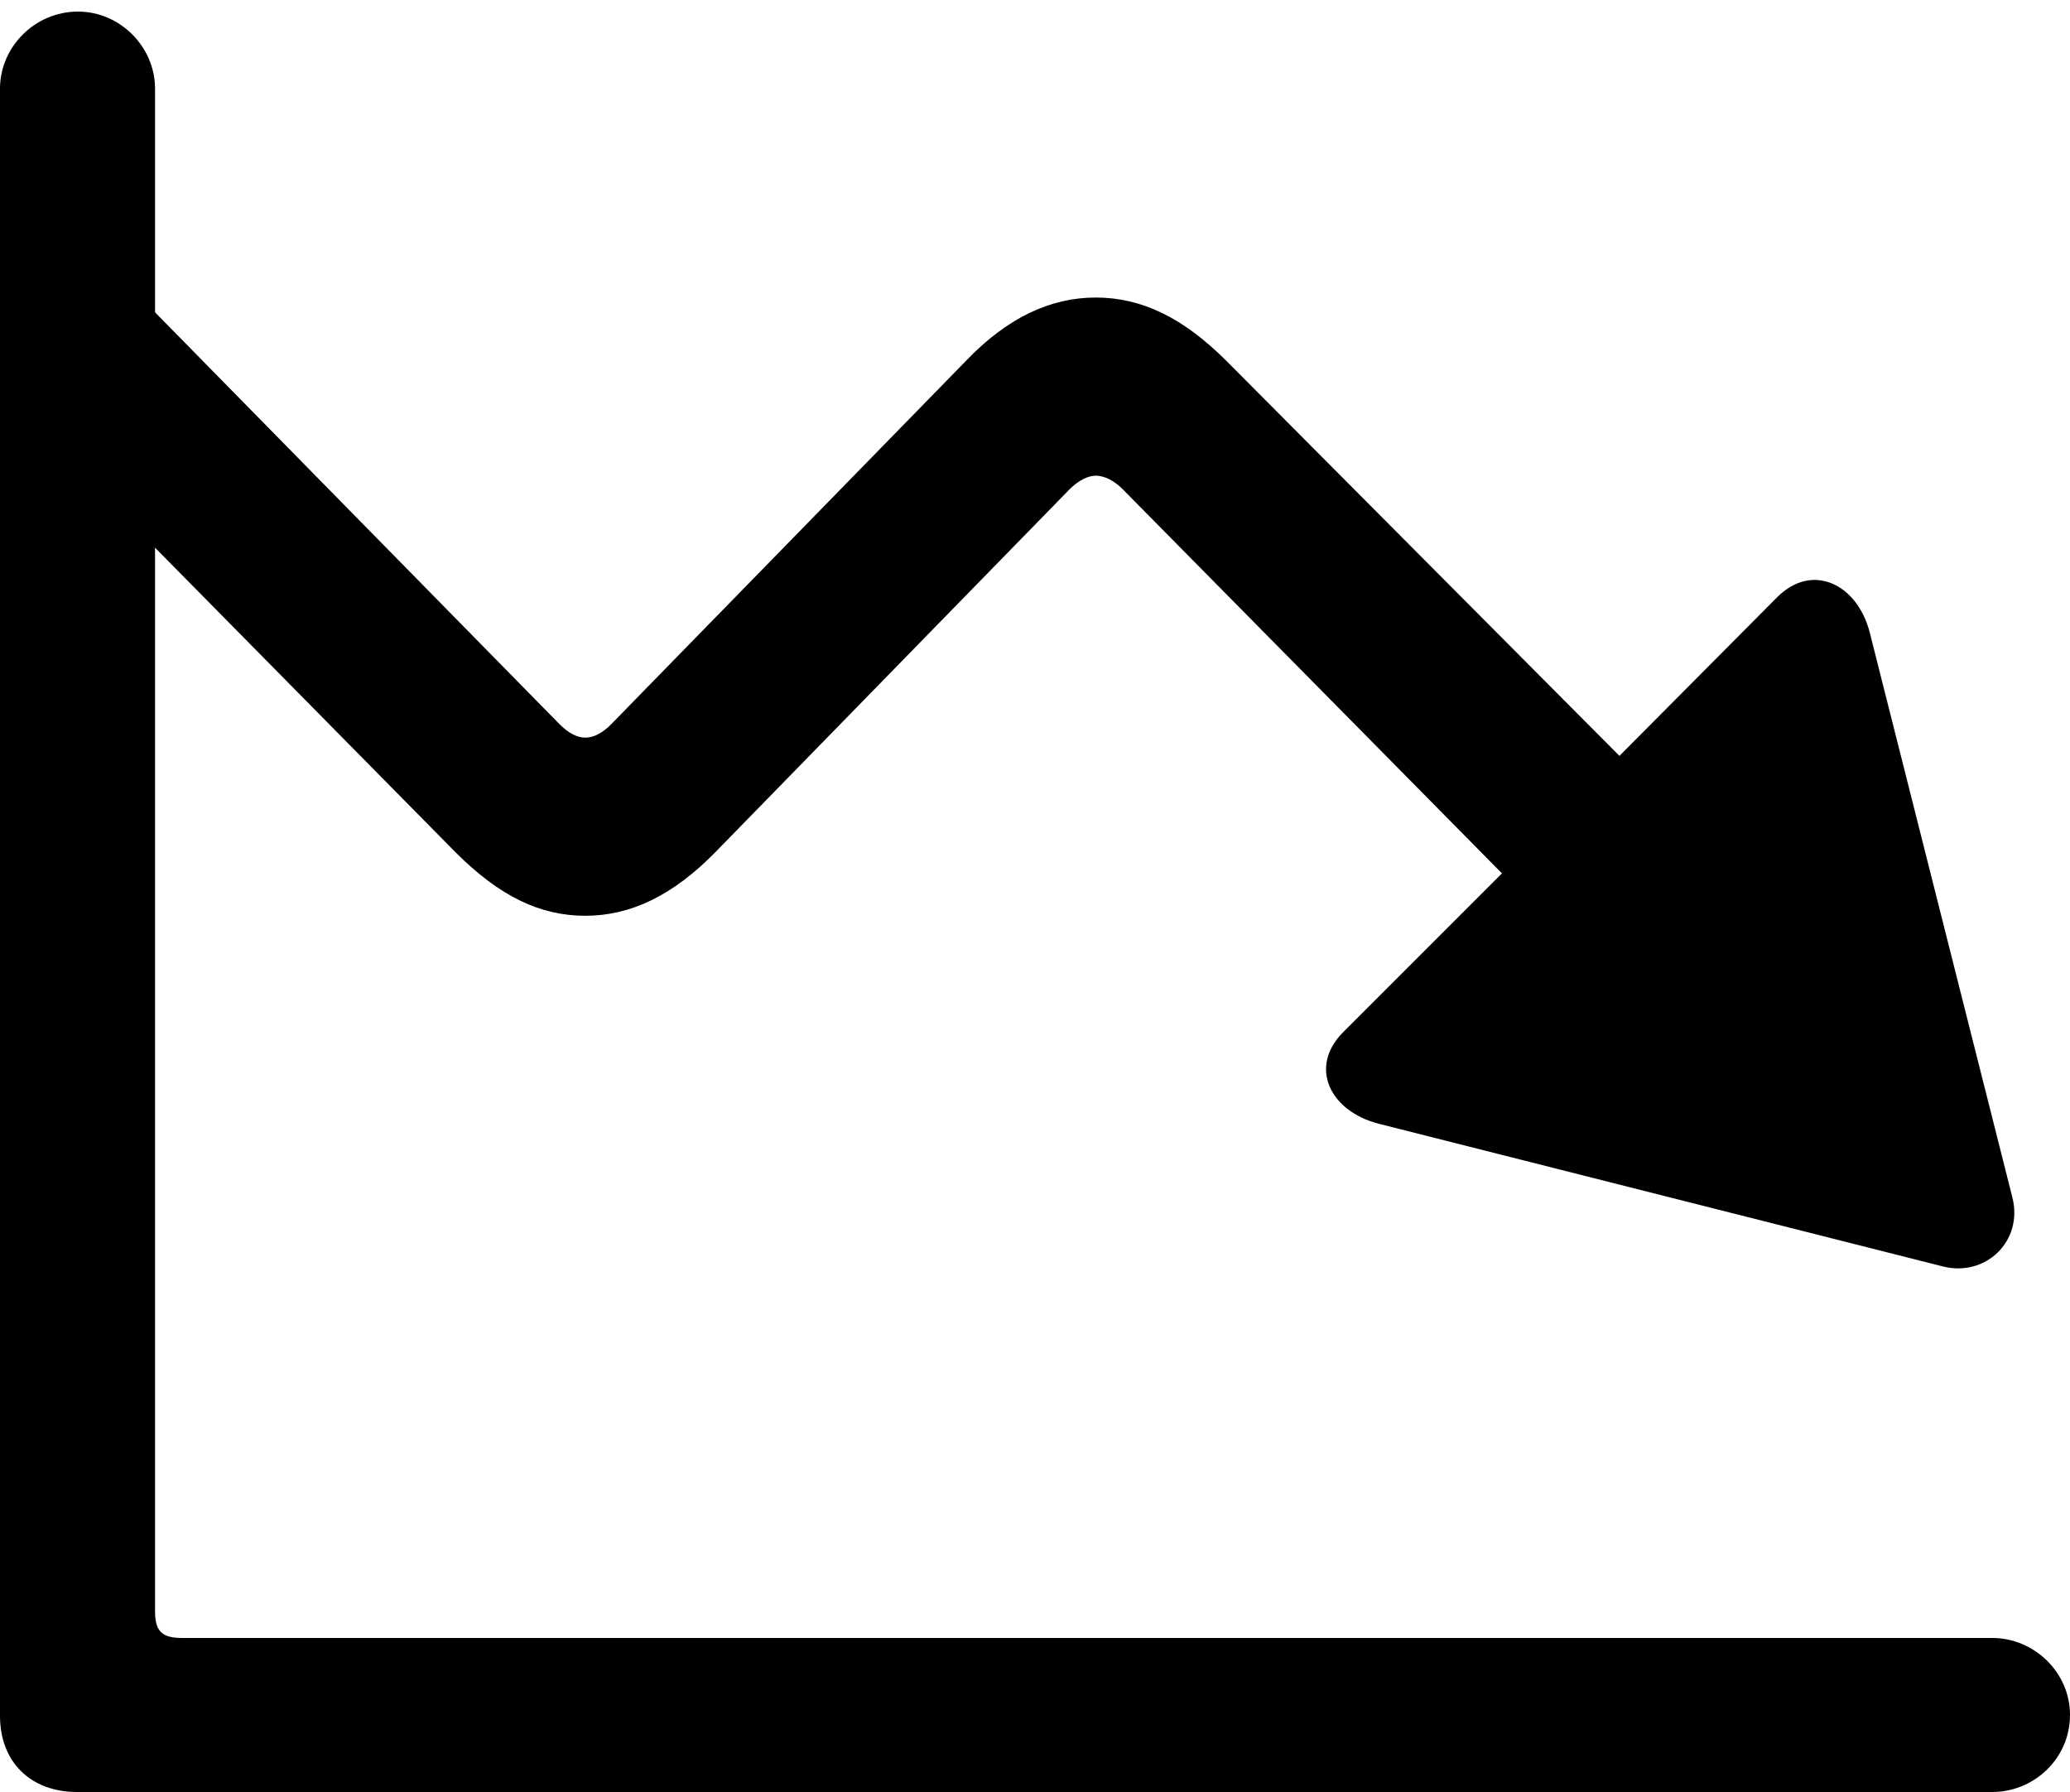 <?xml version="1.0" encoding="UTF-8"?>

<!--
  - Copyright (c) 2023. Compose Cupertino project and open source contributors.
  -
  -  Licensed under the Apache License, Version 2.0 (the "License");
  -  you may not use this file except in compliance with the License.
  -  You may obtain a copy of the License at
  -
  -      http://www.apache.org/licenses/LICENSE-2.0
  -
  -  Unless required by applicable law or agreed to in writing, software
  -  distributed under the License is distributed on an "AS IS" BASIS,
  -  WITHOUT WARRANTIES OR CONDITIONS OF ANY KIND, either express or implied.
  -  See the License for the specific language governing permissions and
  -  limitations under the License.
  -
  -->

<svg version="1.1" xmlns="http://www.w3.org/2000/svg" xmlns:xlink="http://www.w3.org/1999/xlink" width="25.195" height="21.809">
 <g>
  <path d="M1.734 3.645L0.305 5.062L5.543 10.371C6.082 10.91 6.574 11.145 7.125 11.145C7.676 11.145 8.191 10.898 8.707 10.371L13.02 5.953C13.125 5.848 13.242 5.789 13.336 5.789C13.441 5.789 13.559 5.848 13.664 5.953L18.281 10.629L16.348 12.562C15.926 12.984 16.184 13.523 16.781 13.676L23.637 15.41C24.164 15.551 24.633 15.105 24.492 14.566L22.758 7.699C22.605 7.102 22.055 6.844 21.633 7.266L19.711 9.199L14.93 4.395C14.402 3.867 13.898 3.621 13.336 3.621C12.785 3.621 12.258 3.867 11.754 4.395L7.441 8.812C7.336 8.918 7.23 8.977 7.125 8.977C7.02 8.977 6.914 8.918 6.809 8.812Z" fill="#000000"/>
  <path d="M0 20.883C0 21.445 0.375 21.809 0.938 21.809L24.246 21.809C24.762 21.809 25.195 21.398 25.195 20.871C25.195 20.355 24.762 19.934 24.246 19.934L2.215 19.934C1.969 19.934 1.887 19.852 1.887 19.605L1.887 1.078C1.887 0.574 1.465 0.141 0.949 0.141C0.422 0.141 0 0.574 0 1.078Z" fill="#000000"/>
 </g>
</svg>
